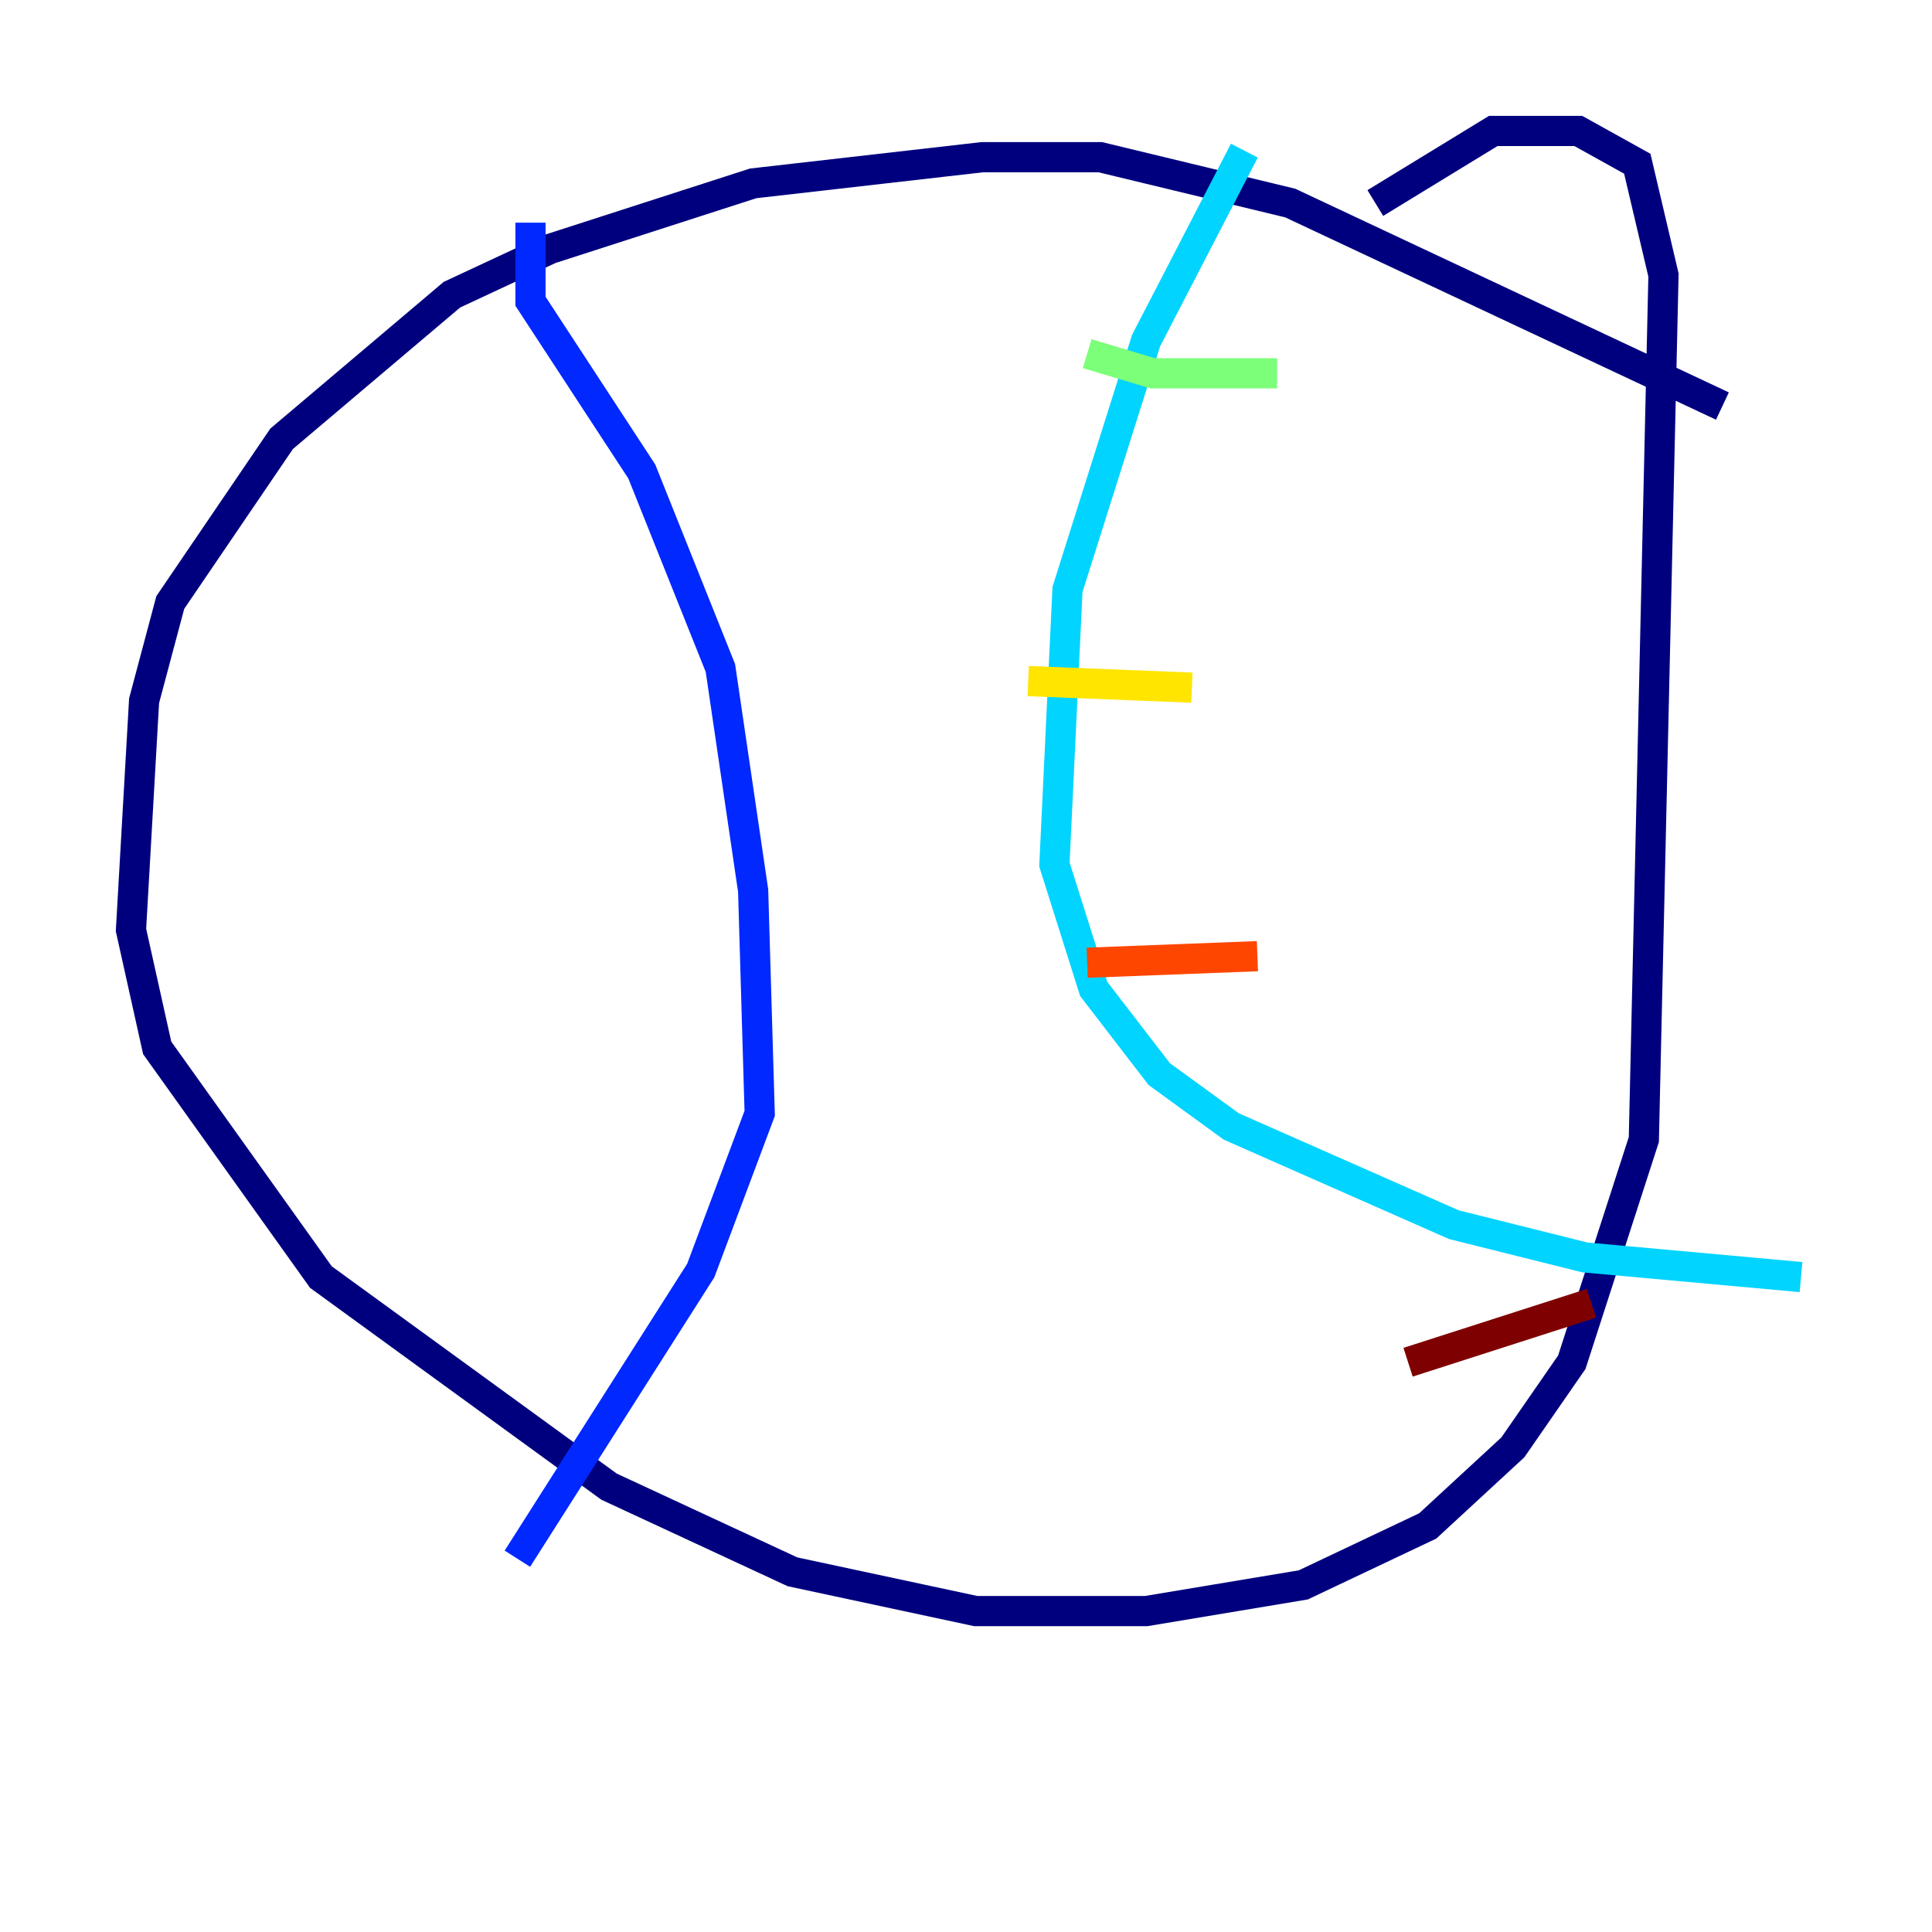 <?xml version="1.0" encoding="utf-8" ?>
<svg baseProfile="tiny" height="128" version="1.2" viewBox="0,0,128,128" width="128" xmlns="http://www.w3.org/2000/svg" xmlns:ev="http://www.w3.org/2001/xml-events" xmlns:xlink="http://www.w3.org/1999/xlink"><defs /><polyline fill="none" points="114.115,26.902 85.478,13.451 72.895,10.414 65.085,10.414 49.898,12.149 36.447,16.488 29.939,19.525 18.658,29.071 11.281,39.919 9.546,46.427 8.678,61.614 10.414,69.424 21.261,84.61 40.352,98.495 52.502,104.136 64.651,106.739 75.932,106.739 86.346,105.003 94.59,101.098 100.231,95.891 104.136,90.251 108.909,75.498 110.21,18.224 108.475,10.848 104.57,8.678 98.929,8.678 91.119,13.451" stroke="#00007f" stroke-width="2" /><polyline fill="none" points="35.146,14.752 35.146,19.959 42.522,31.241 47.729,44.258 49.898,59.01 50.332,73.763 46.427,84.176 34.278,103.268" stroke="#0028ff" stroke-width="2" /><polyline fill="none" points="82.441,9.98 75.932,22.563 70.725,39.051 69.858,57.275 72.461,65.519 76.8,71.159 81.573,74.63 96.325,81.139 105.003,83.308 119.322,84.61" stroke="#00d4ff" stroke-width="2" /><polyline fill="none" points="72.027,23.43 76.366,24.732 84.61,24.732" stroke="#7cff79" stroke-width="2" /><polyline fill="none" points="68.122,45.125 78.969,45.559" stroke="#ffe500" stroke-width="2" /><polyline fill="none" points="72.027,63.783 83.308,63.349" stroke="#ff4600" stroke-width="2" /><polyline fill="none" points="93.288,90.251 105.437,86.346" stroke="#7f0000" stroke-width="2" /></svg>